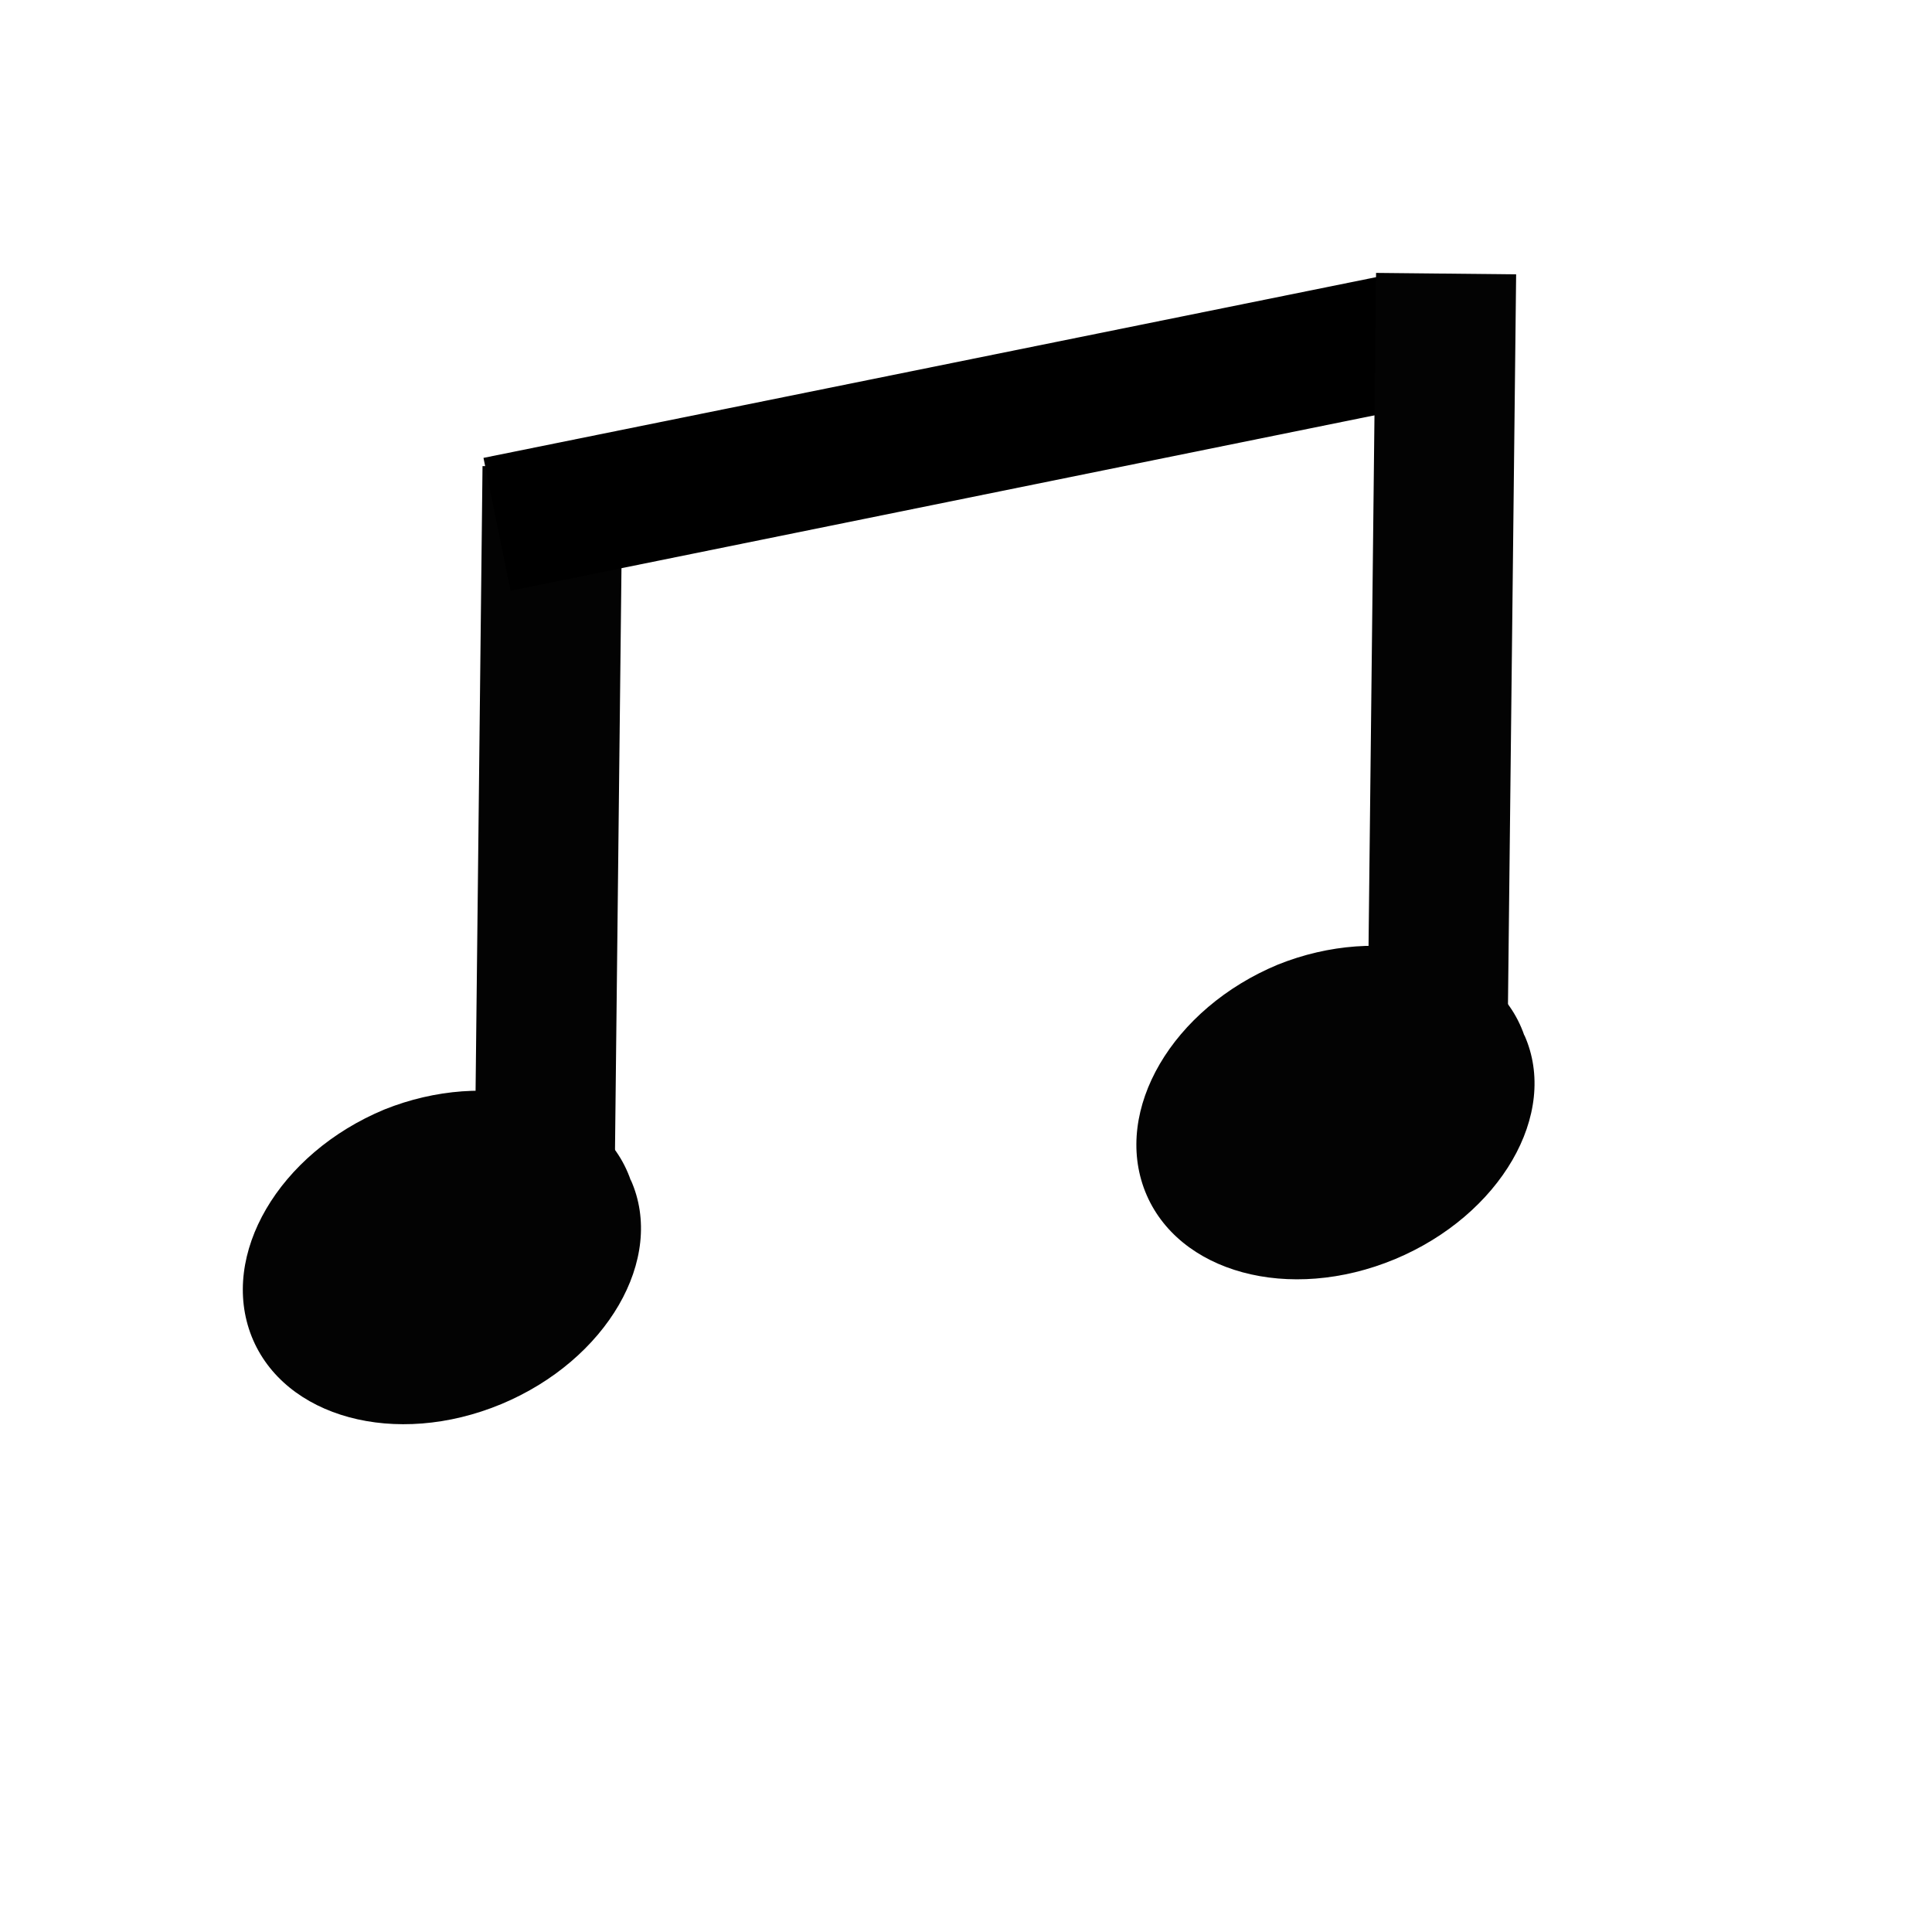 <svg height="400" version="1.1" width="400" xmlns="http://www.w3.org/2000/svg">
  <path d="M130.6 244.3c7.3 16.3-5 37.3-26.8 46.4-21.9 9.1-45 2.8-51.7-14-6.7-16.9 5.6-37.9 27.5-47 21.2-8.5 45-2.8 51 14.7" fill="#030303"/>
  <path d="M99.9 96.5l29 .3-1.8 162-29-.3z" fill="#030303"/>
  <path d="M100.1 94.8l186.2-37.7 5.6 27.4-186.2 37.8z" fill="#000"/>
  <path d="M284.9 56.5l29 .3-1.8 161-29-.3z" fill="#030303"/>
  <path d="M315.6 214.3c7.3 16.3-5 37.3-26.8 46.4-21.9 9.1-45 2.8-51.7-14-6.7-16.9 5.6-37.9 27.5-47 21.2-8.5 45-2.8 51 14.7" fill="#030303"/>
</svg>
